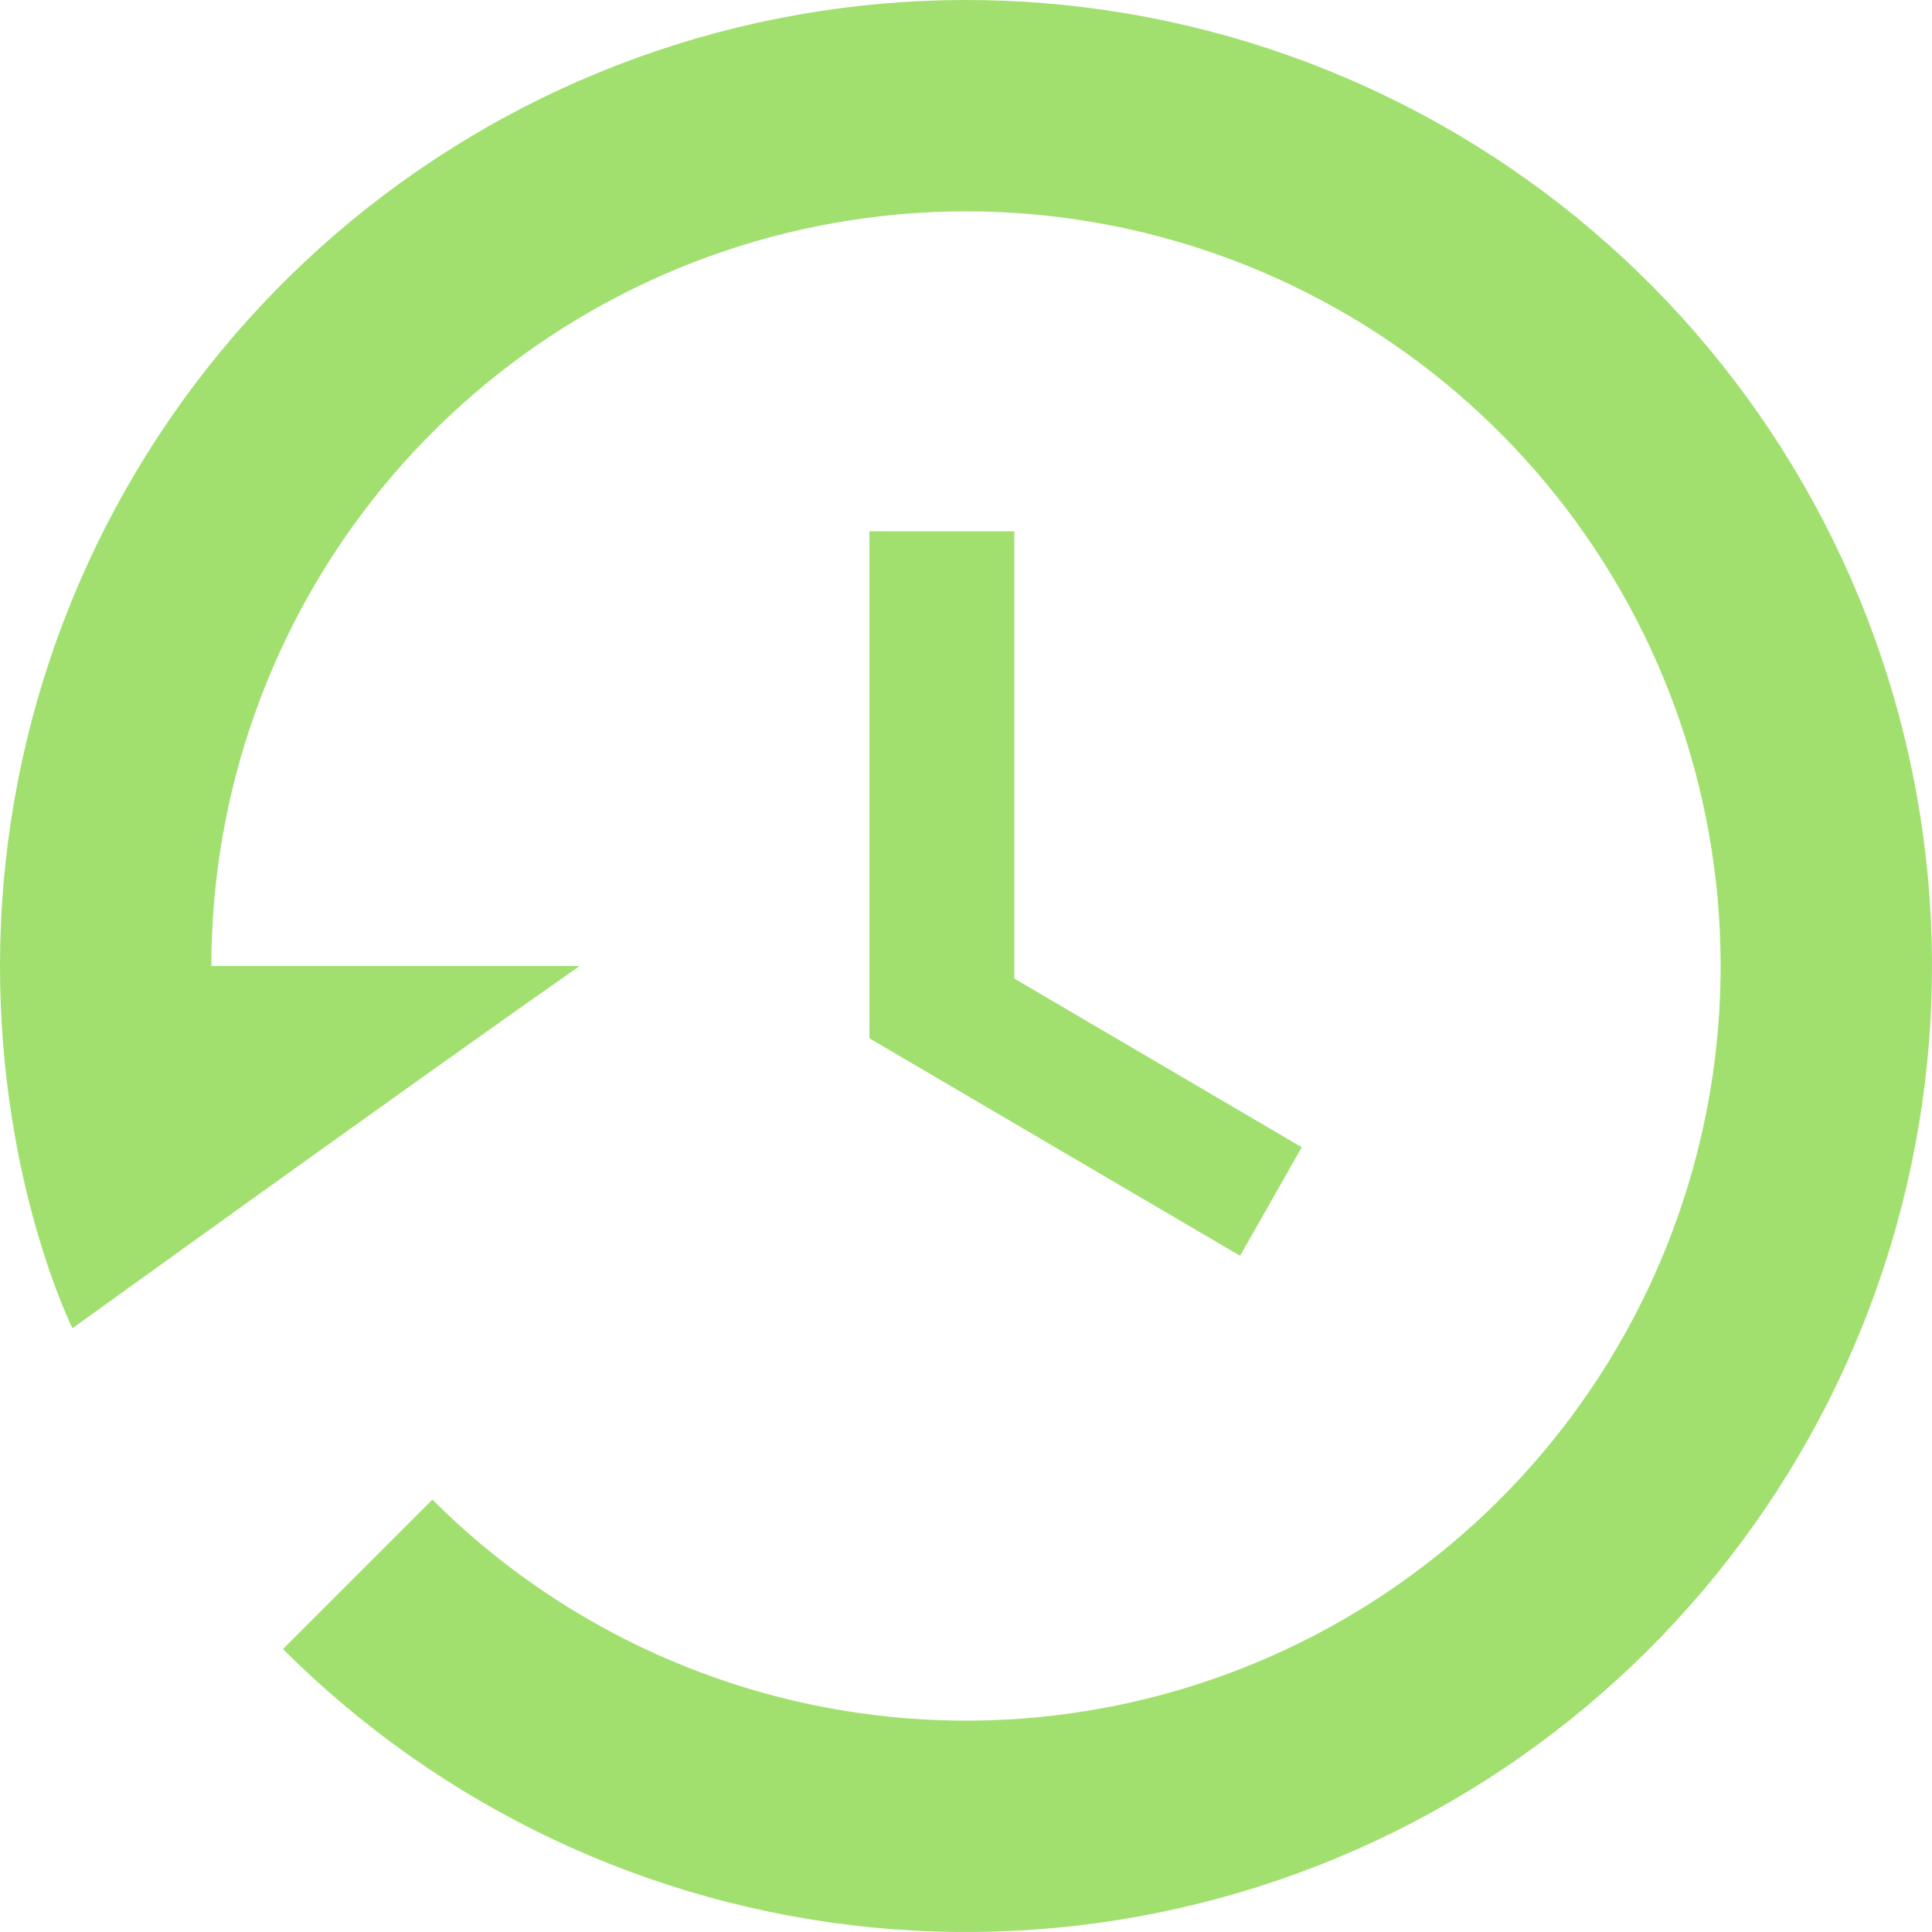 <svg width="40" height="40" viewBox="0 0 40 40" fill="none" xmlns="http://www.w3.org/2000/svg">
<path d="M0 20C4.04514e-07 15.373 1.604 10.889 4.54 7.312C7.475 3.735 11.56 1.287 16.098 0.384C20.636 -0.518 25.347 0.18 29.428 2.362C33.509 4.543 36.707 8.071 38.478 12.346C40.248 16.621 40.482 21.378 39.139 25.806C37.796 30.234 34.959 34.059 31.111 36.629C27.264 39.2 22.645 40.357 18.04 39.904C13.435 39.45 9.13 37.414 5.858 34.142L8.952 31.048C11.508 33.604 14.871 35.194 18.469 35.549C22.066 35.903 25.675 34.999 28.68 32.991C31.686 30.983 33.902 27.994 34.951 24.535C36.001 21.076 35.818 17.36 34.435 14.021C33.051 10.681 30.553 7.925 27.365 6.221C24.177 4.517 20.497 3.971 16.952 4.676C13.407 5.381 10.216 7.294 7.922 10.088C5.629 12.883 4.376 16.385 4.376 20H0Z" fill="#A1E06F"/>
<path d="M12 20C8.667 22.333 1.5 27.5 1.5 27.5C1.5 27.5 0 24.5 0 20C1 20 4 20 4 20H12Z" fill="#A1E06F"/>
<path d="M18 21.497L19.277 19.249L26.951 23.752L25.675 26L18 21.497Z" fill="#A1E06F"/>
<path d="M18 11H21V21.49H18V11Z" fill="#A1E06F"/>
</svg>
